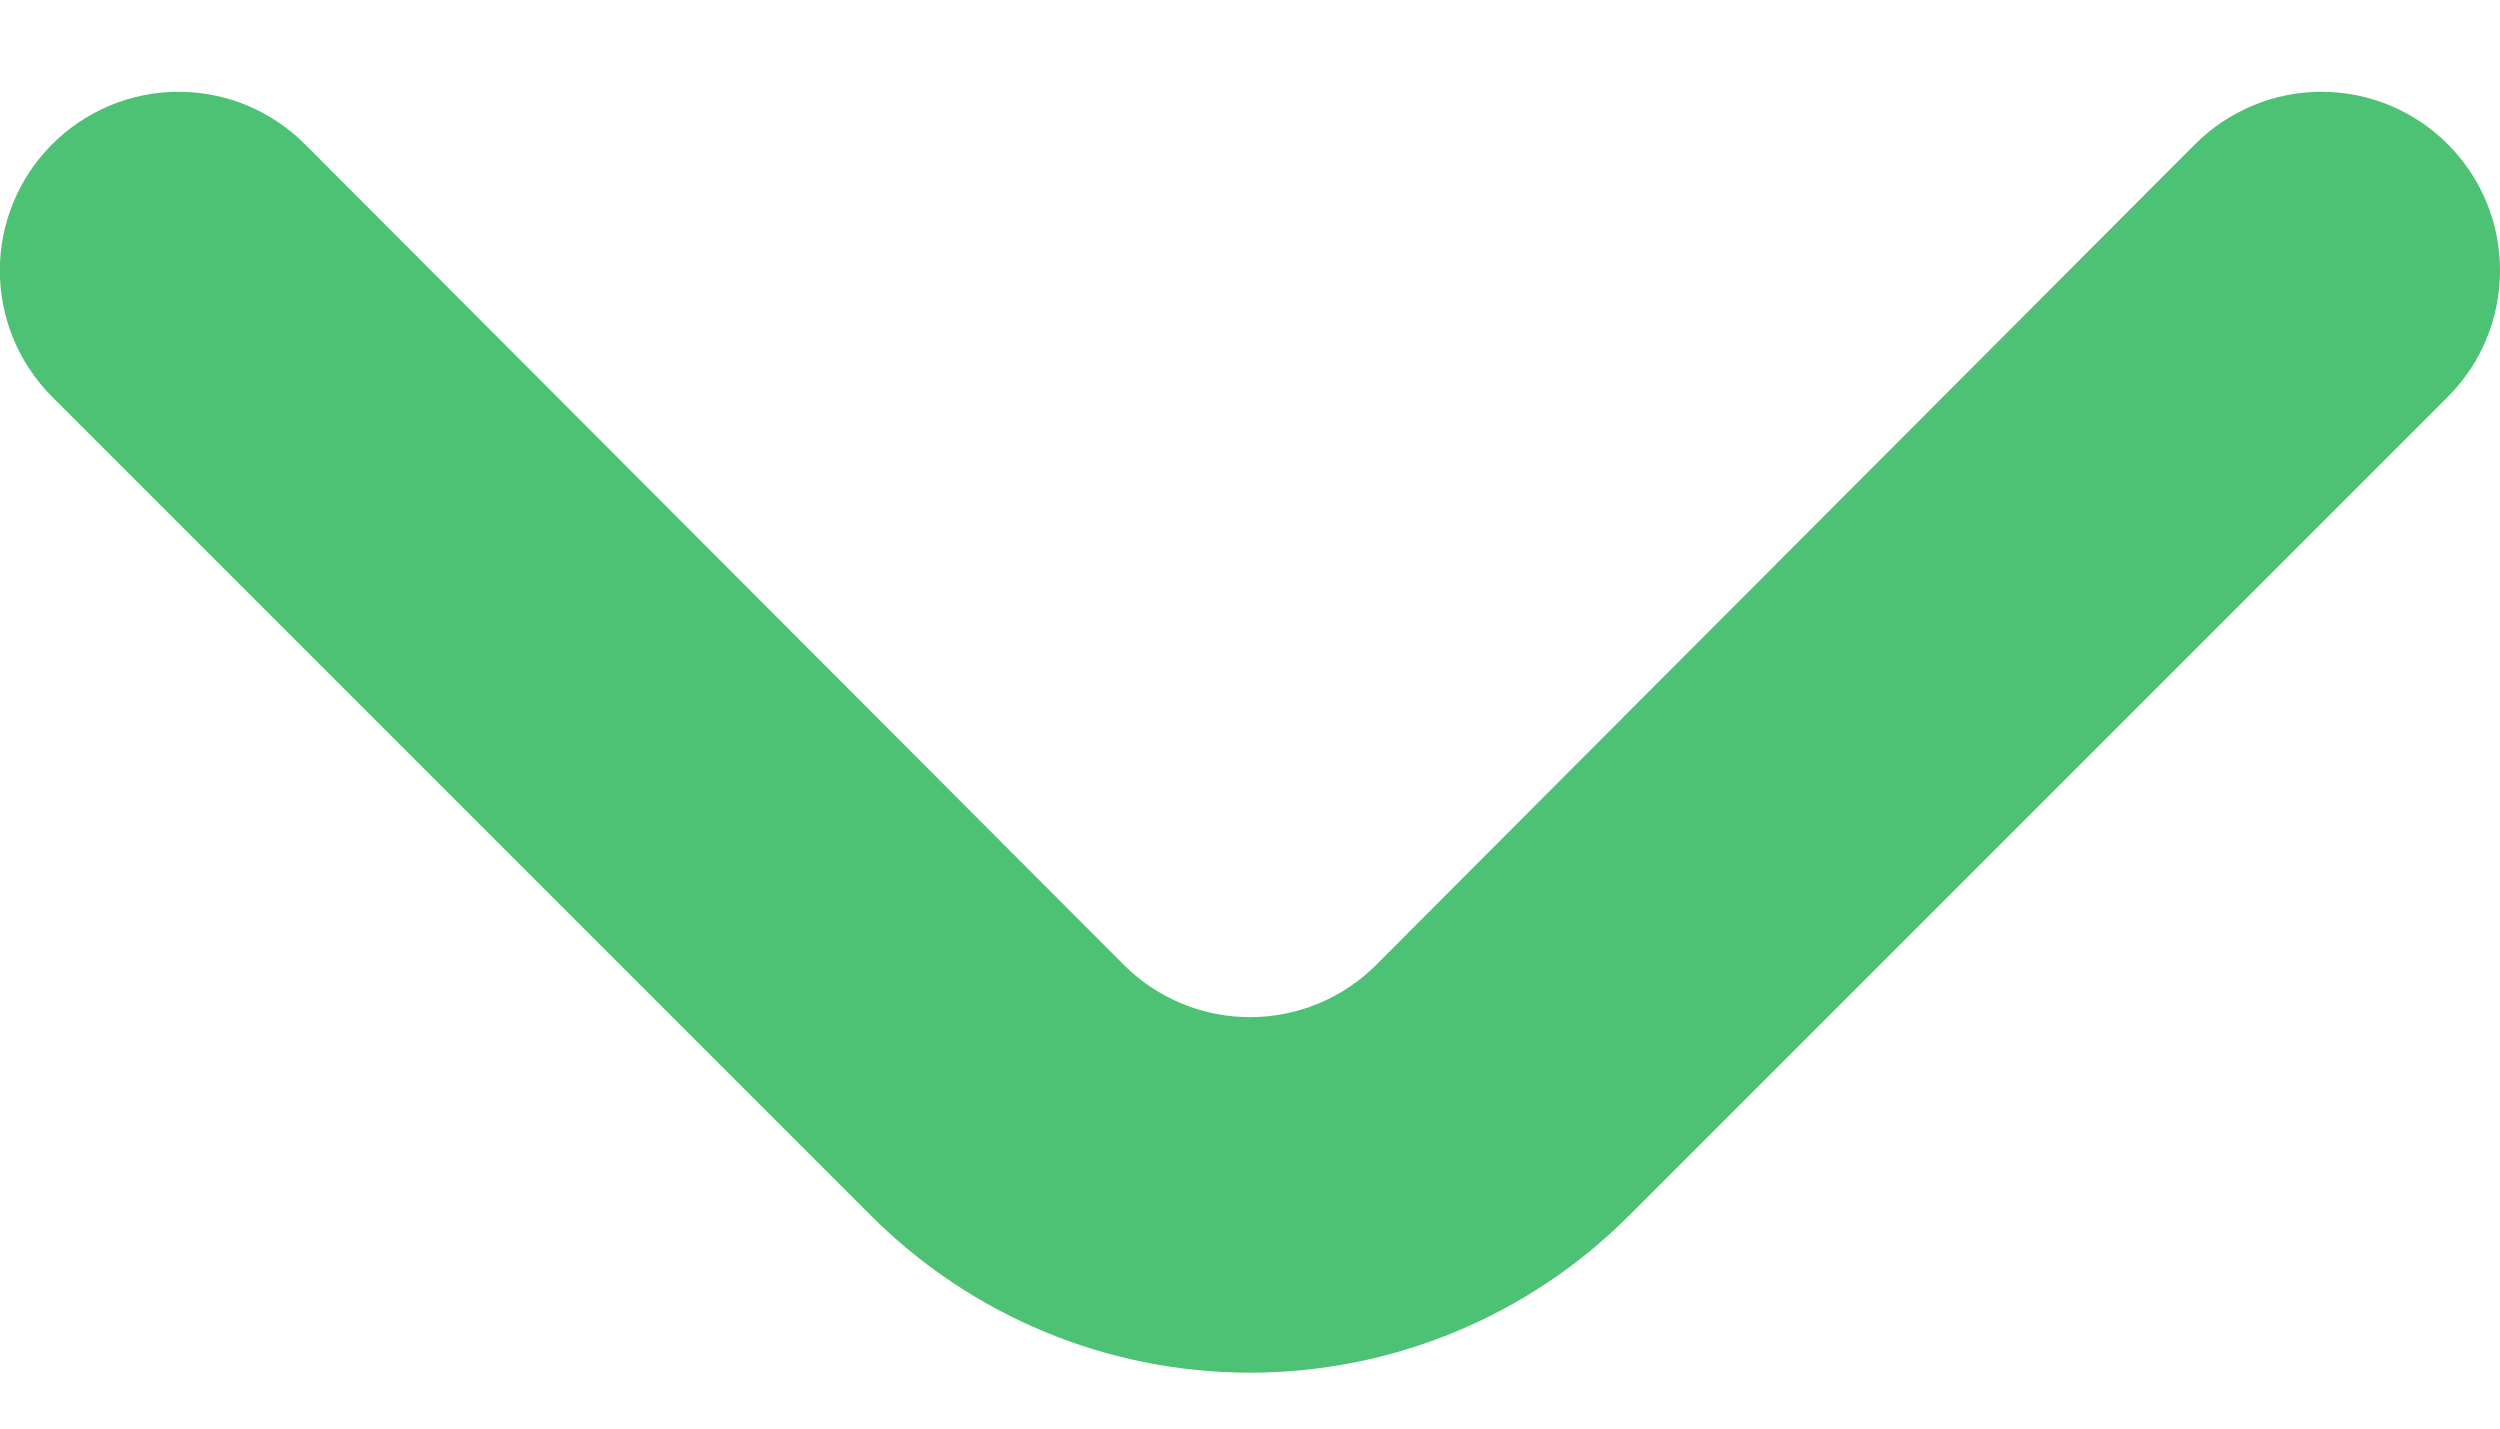 <svg width="14" height="8" viewBox="0 0 14 8" fill="none" xmlns="http://www.w3.org/2000/svg">
<path d="M7.71 5.4C7.617 5.494 7.507 5.568 7.385 5.619C7.263 5.67 7.132 5.696 7 5.696C6.868 5.696 6.737 5.67 6.615 5.619C6.494 5.568 6.383 5.494 6.29 5.4L1.71 0.81C1.617 0.716 1.506 0.642 1.385 0.591C1.263 0.54 1.132 0.514 1 0.514C0.868 0.514 0.737 0.54 0.615 0.591C0.494 0.642 0.383 0.716 0.29 0.81C0.104 0.997 -0.001 1.251 -0.001 1.515C-0.001 1.779 0.104 2.033 0.29 2.22L4.88 6.81C5.443 7.372 6.205 7.687 7 7.687C7.795 7.687 8.558 7.372 9.12 6.81L13.71 2.22C13.895 2.034 13.999 1.782 14 1.52C14.001 1.389 13.976 1.258 13.926 1.136C13.876 1.014 13.803 0.904 13.71 0.81C13.617 0.716 13.507 0.642 13.385 0.591C13.263 0.54 13.132 0.514 13 0.514C12.868 0.514 12.737 0.54 12.616 0.591C12.494 0.642 12.383 0.716 12.29 0.81L7.71 5.4Z" fill="#4DC274"/>
</svg>
